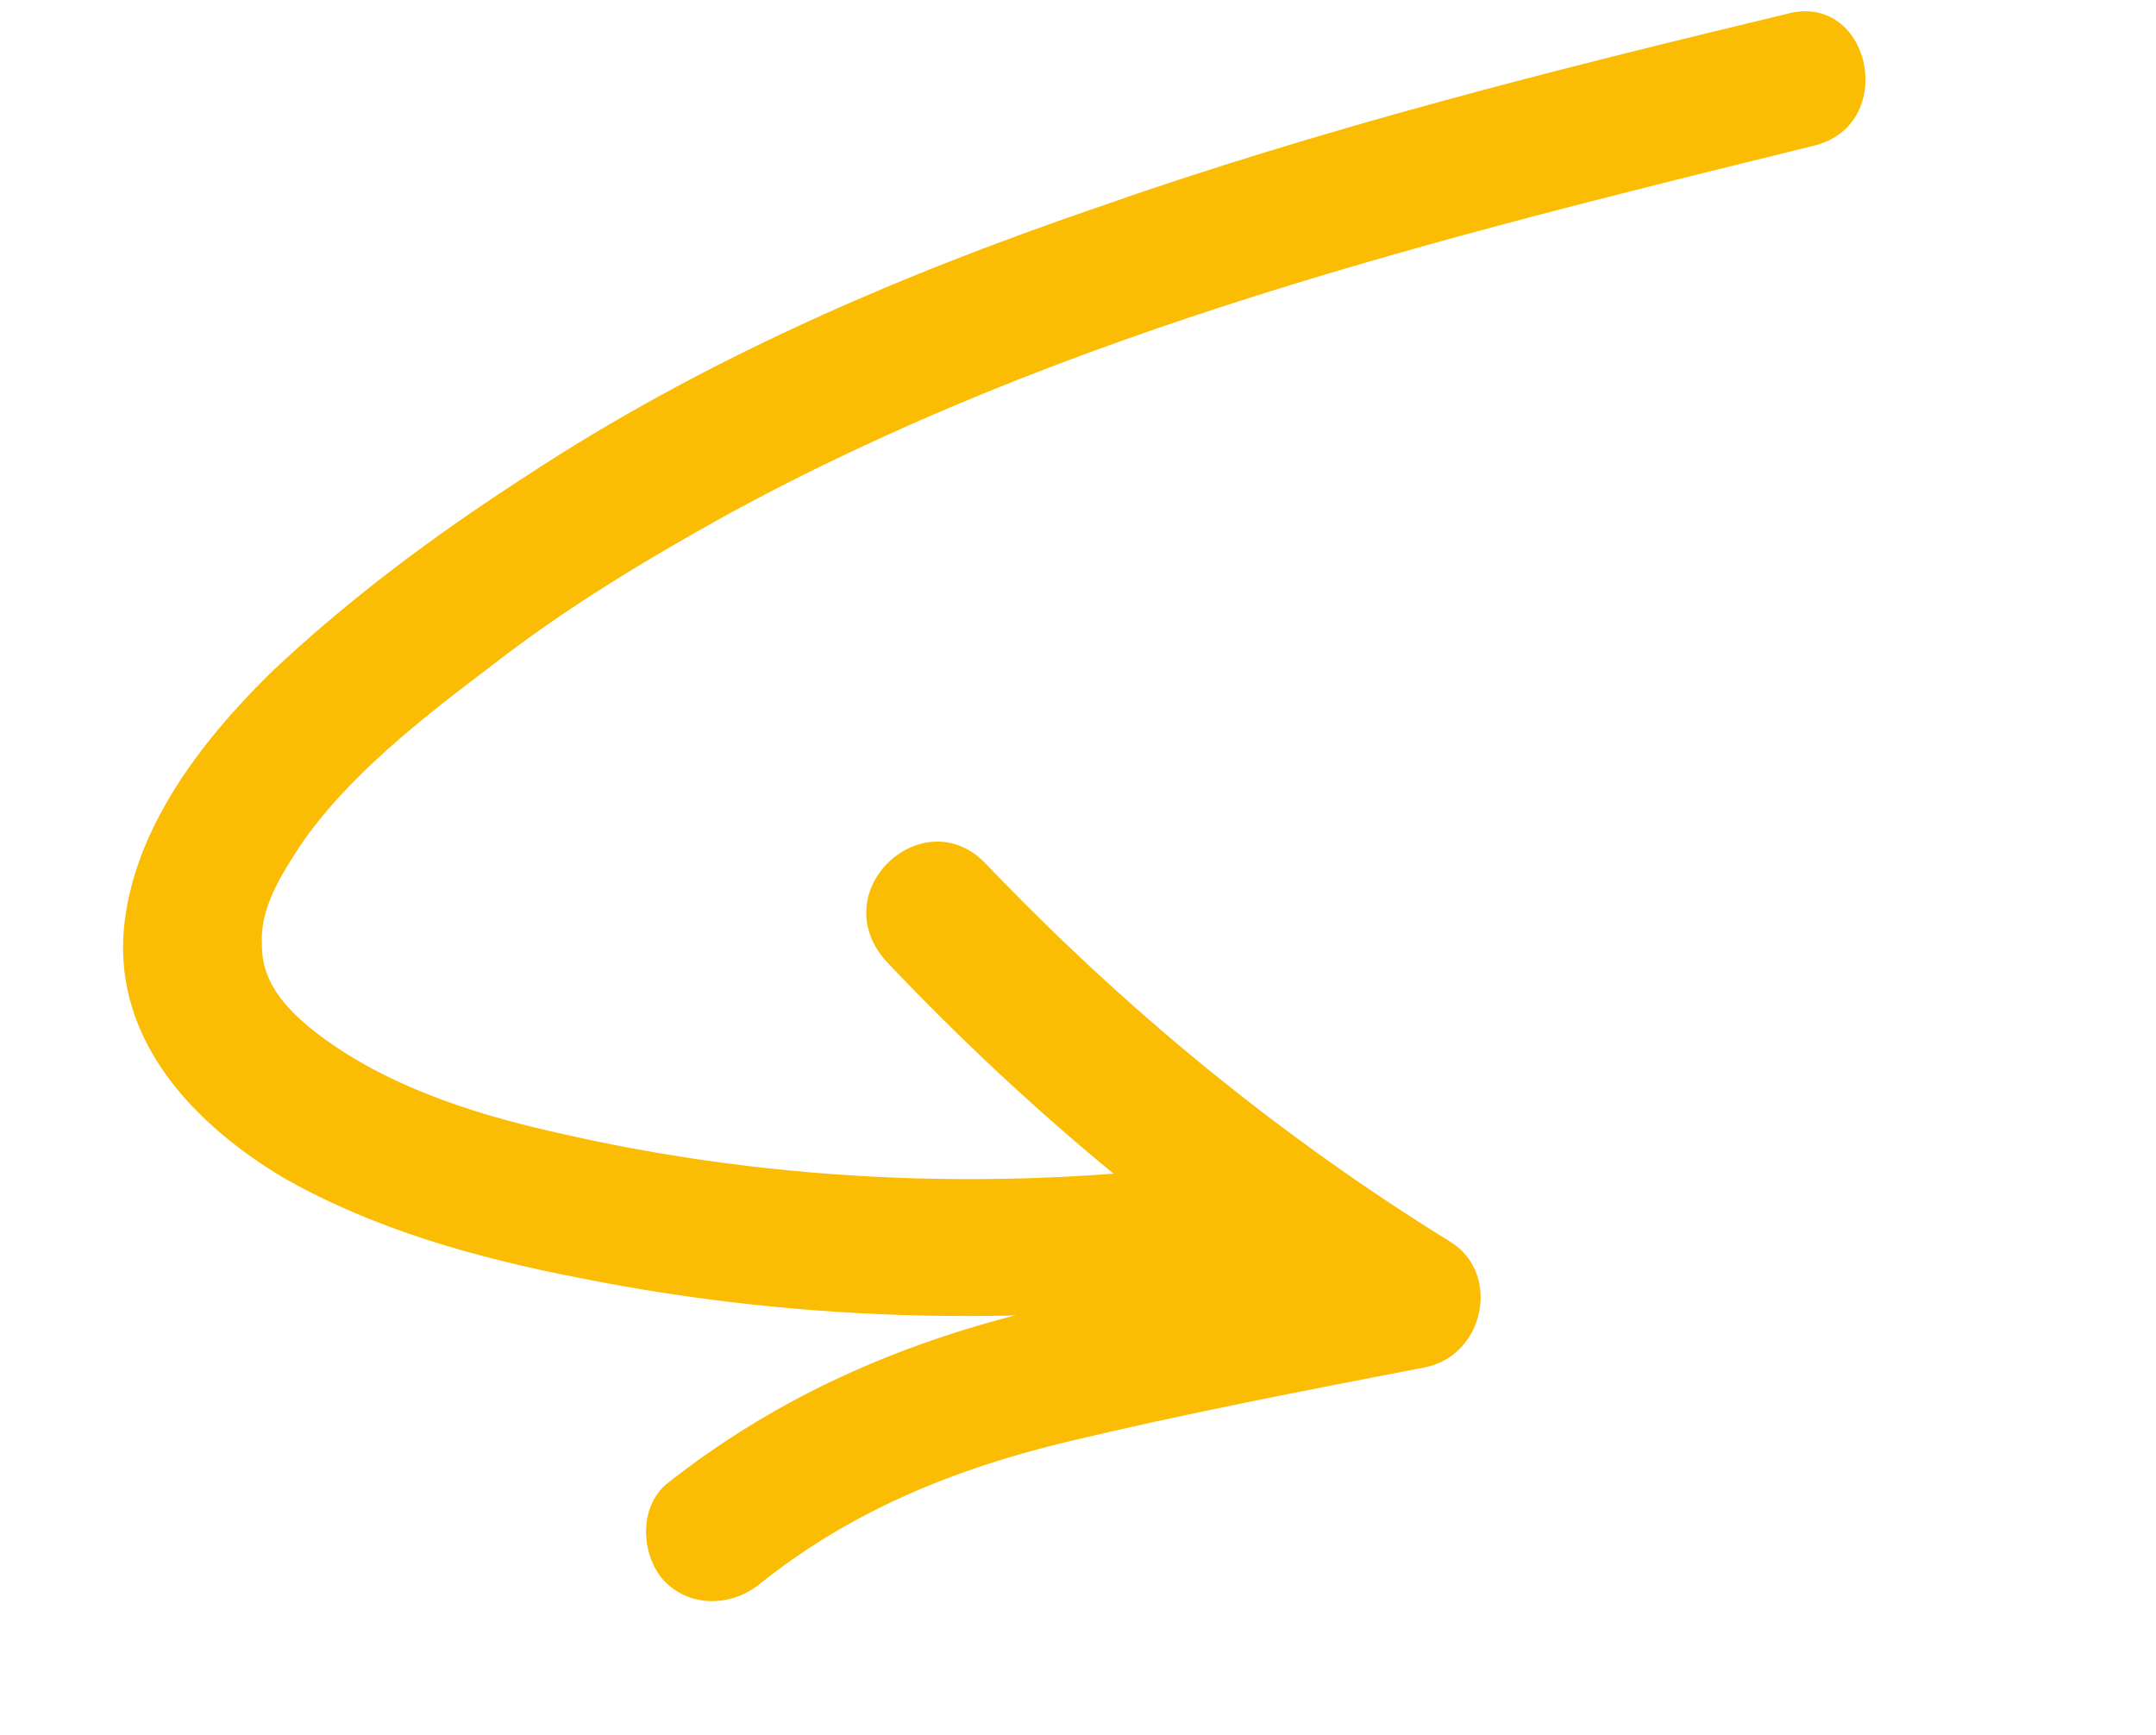 <svg width="41" height="33" viewBox="0 0 41 33" fill="none" xmlns="http://www.w3.org/2000/svg">
<path d="M34.499 2.77C27.398 4.517 20.246 6.276 13.796 9.806C12.223 10.68 10.71 11.595 9.294 12.702C8.008 13.674 6.591 14.781 5.7 16.096C5.34 16.654 4.94 17.275 4.981 17.961C4.971 18.657 5.399 19.152 5.979 19.615C7.265 20.619 8.932 21.167 10.505 21.522C14.78 22.521 19.248 22.678 23.601 22.058C24.276 21.966 24.999 22.344 25.153 23.058C25.296 23.722 24.878 24.507 24.153 24.61C19.748 25.241 15.354 25.175 10.998 24.3C9.046 23.92 7.112 23.376 5.408 22.409C3.692 21.391 2.172 19.796 2.355 17.673C2.53 15.766 3.826 14.097 5.147 12.796C6.611 11.412 8.221 10.209 9.955 9.087C13.321 6.864 17.035 5.26 20.814 3.963C25.133 2.442 29.541 1.33 33.959 0.269C35.57 -0.186 36.121 2.366 34.499 2.77Z" fill="#FBBC04"/>
<path d="M18.75 16.43C21.373 19.175 24.298 21.588 27.565 23.607C28.547 24.196 28.244 25.757 27.121 26C24.813 26.445 22.505 26.89 20.27 27.426C18.138 27.94 16.174 28.739 14.444 30.127C13.897 30.566 13.099 30.578 12.609 30.043C12.182 29.547 12.147 28.647 12.694 28.208C14.657 26.662 16.843 25.656 19.271 25.025C21.699 24.393 24.171 23.966 26.631 23.488C26.48 24.269 26.328 25.049 26.187 25.881C22.744 23.793 19.622 21.209 16.853 18.282C15.654 16.938 17.573 15.188 18.75 16.43Z" fill="#FBBC04"/>
</svg>
